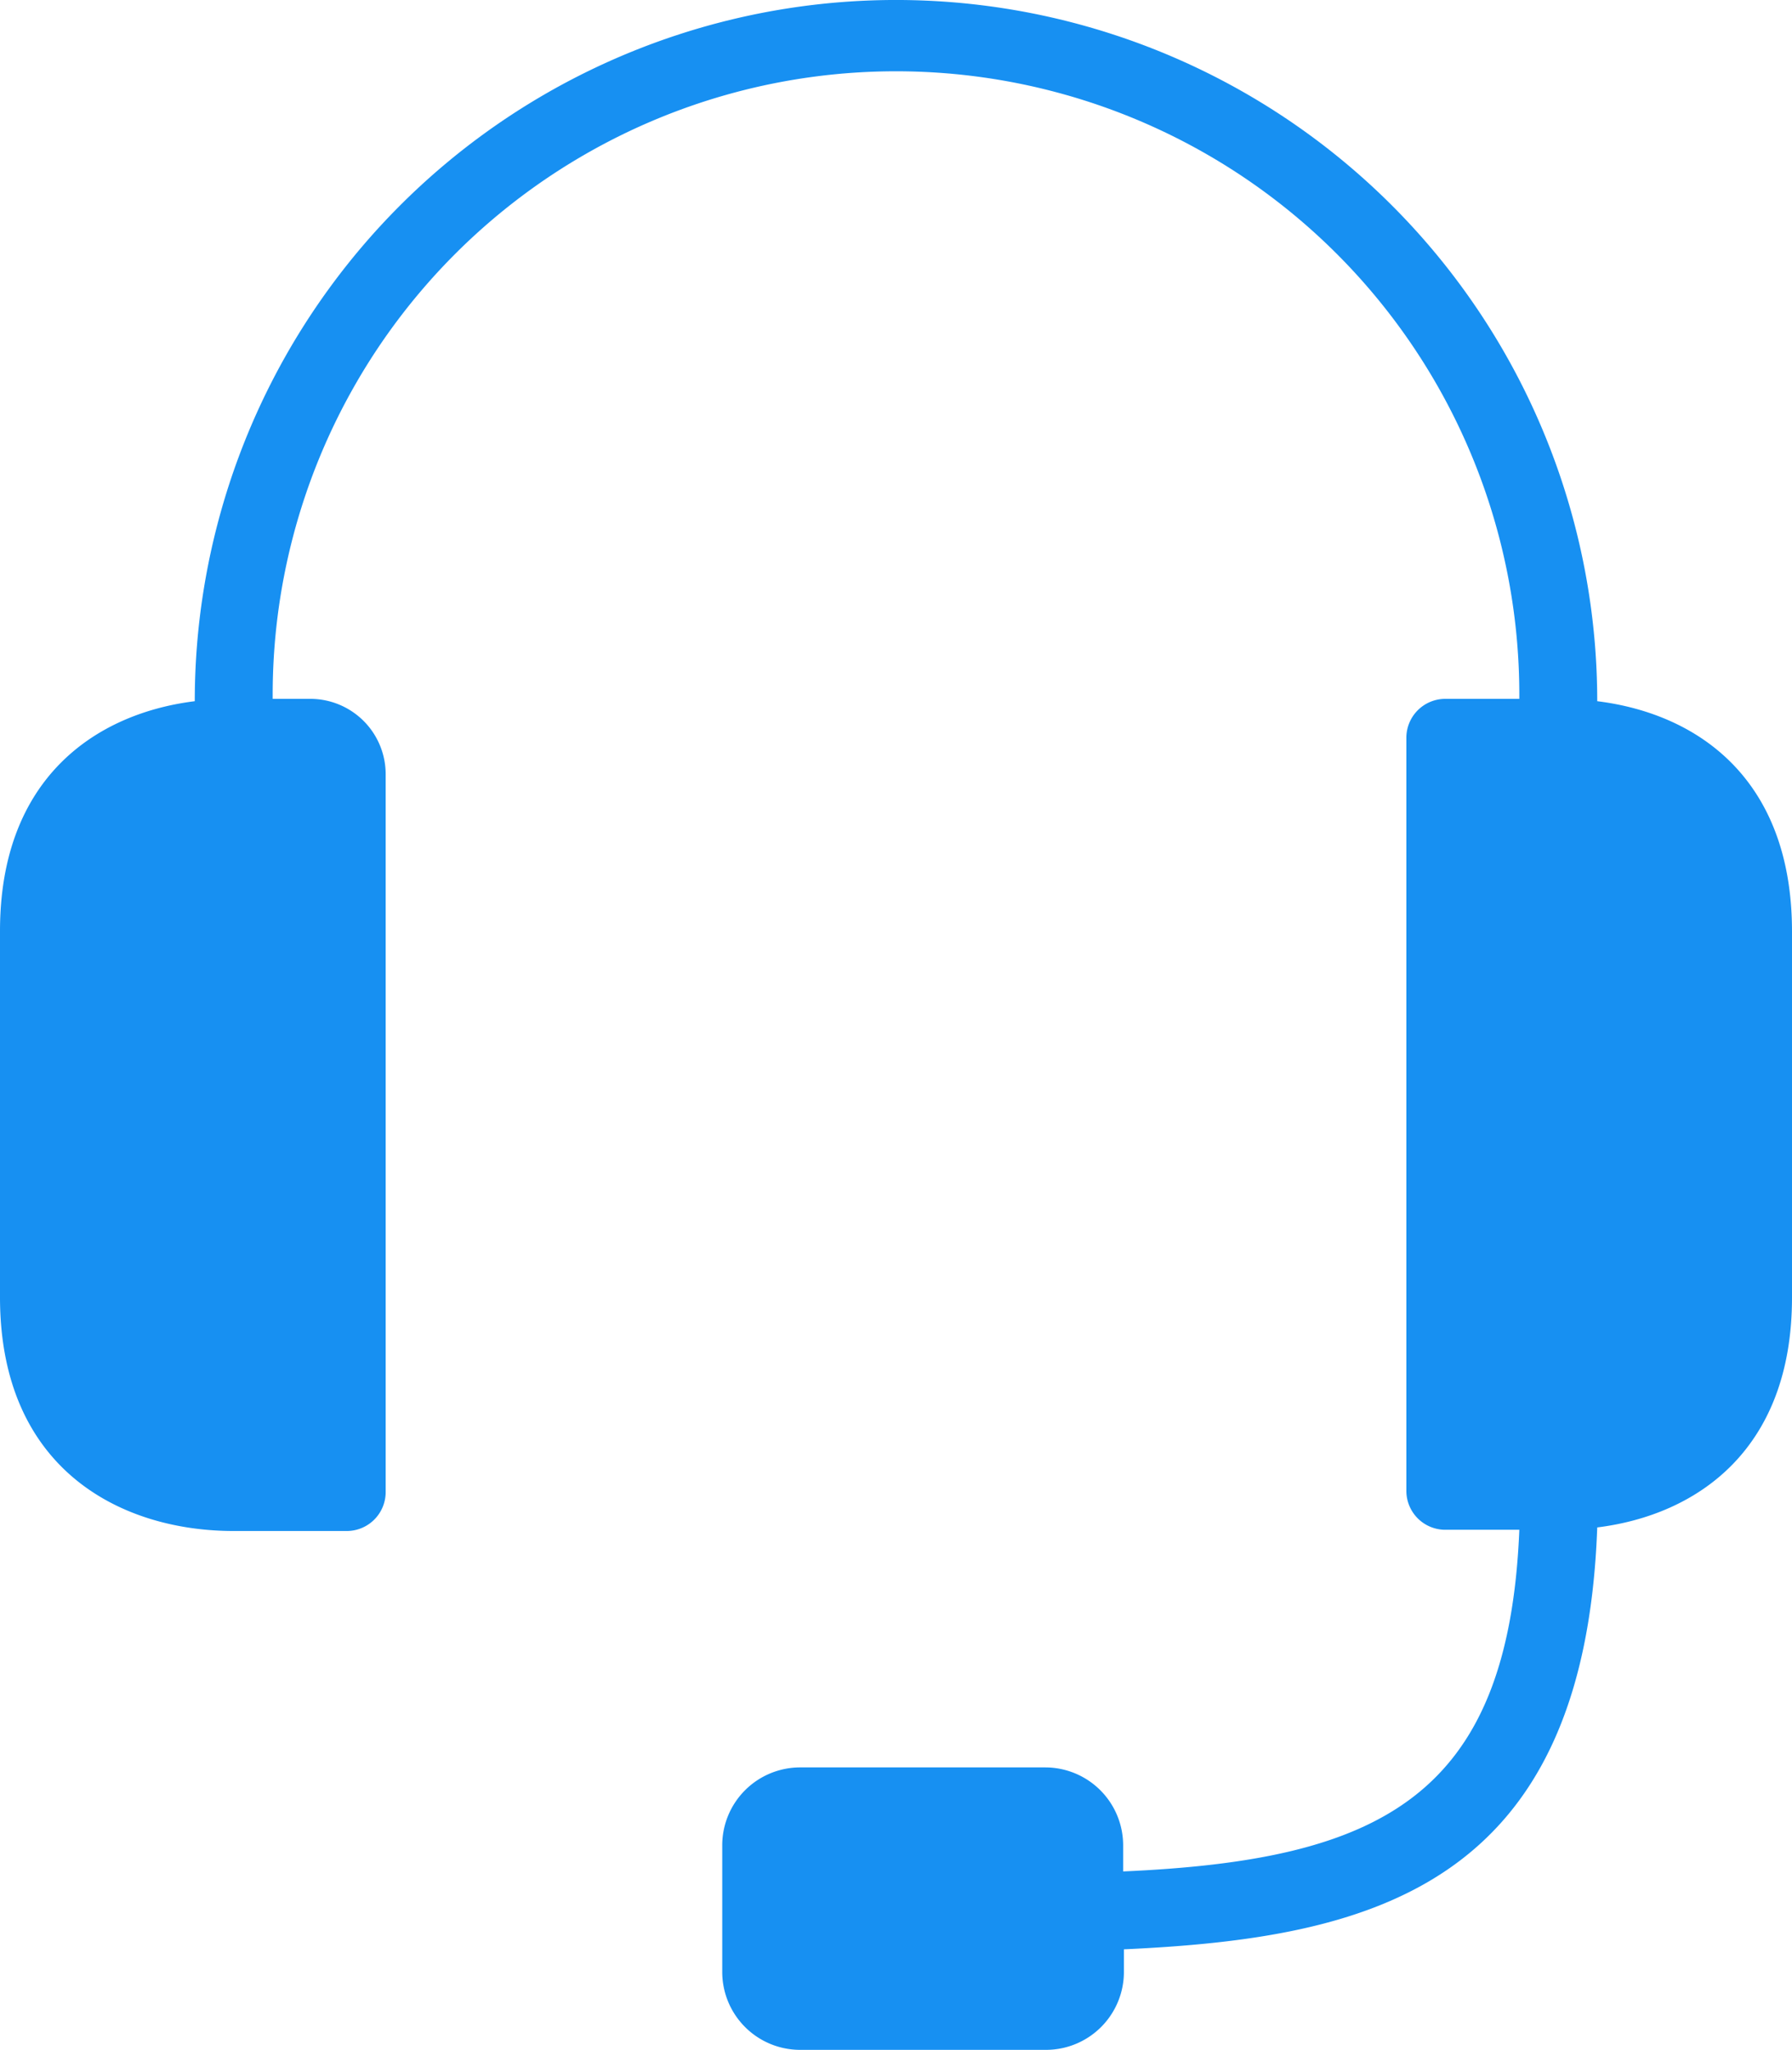<svg xmlns="http://www.w3.org/2000/svg" width="61.193" height="70" viewBox="0 0 61.193 70">
  <g id="icon_customer_service" transform="translate(-32.207)">
    <g id="Group_31" data-name="Group 31" transform="translate(32.207)">
      <g id="Group_30" data-name="Group 30">
        <path id="Path_110" data-name="Path 110" d="M86.749,23.945a23.945,23.945,0,1,0-47.891,0c-3.419.426-6.651,2.661-6.651,7.849V44.3c0,5.853,4.1,7.982,7.982,7.982h3.858a1.33,1.33,0,0,0,1.33-1.33V26.44A2.574,2.574,0,0,0,42.8,23.865H41.519a21.285,21.285,0,1,1,42.569,0H81.561a1.33,1.33,0,0,0-1.33,1.33V50.91a1.33,1.33,0,0,0,1.33,1.33h2.528c-.372,9.139-4.762,11.281-13.529,11.667v-.891A2.661,2.661,0,0,0,67.9,60.355H59.531a2.66,2.66,0,0,0-2.661,2.661v4.323A2.661,2.661,0,0,0,59.531,70h8.394a2.661,2.661,0,0,0,2.661-2.661v-.772c8.434-.386,15.724-2.128,16.163-14.407,3.419-.426,6.651-2.661,6.651-7.849v-12.5C93.4,26.593,90.181,24.371,86.749,23.945Z" transform="translate(-32.207)" fill="#1790f2"/>
      </g>
    </g>
  </g>
</svg>
